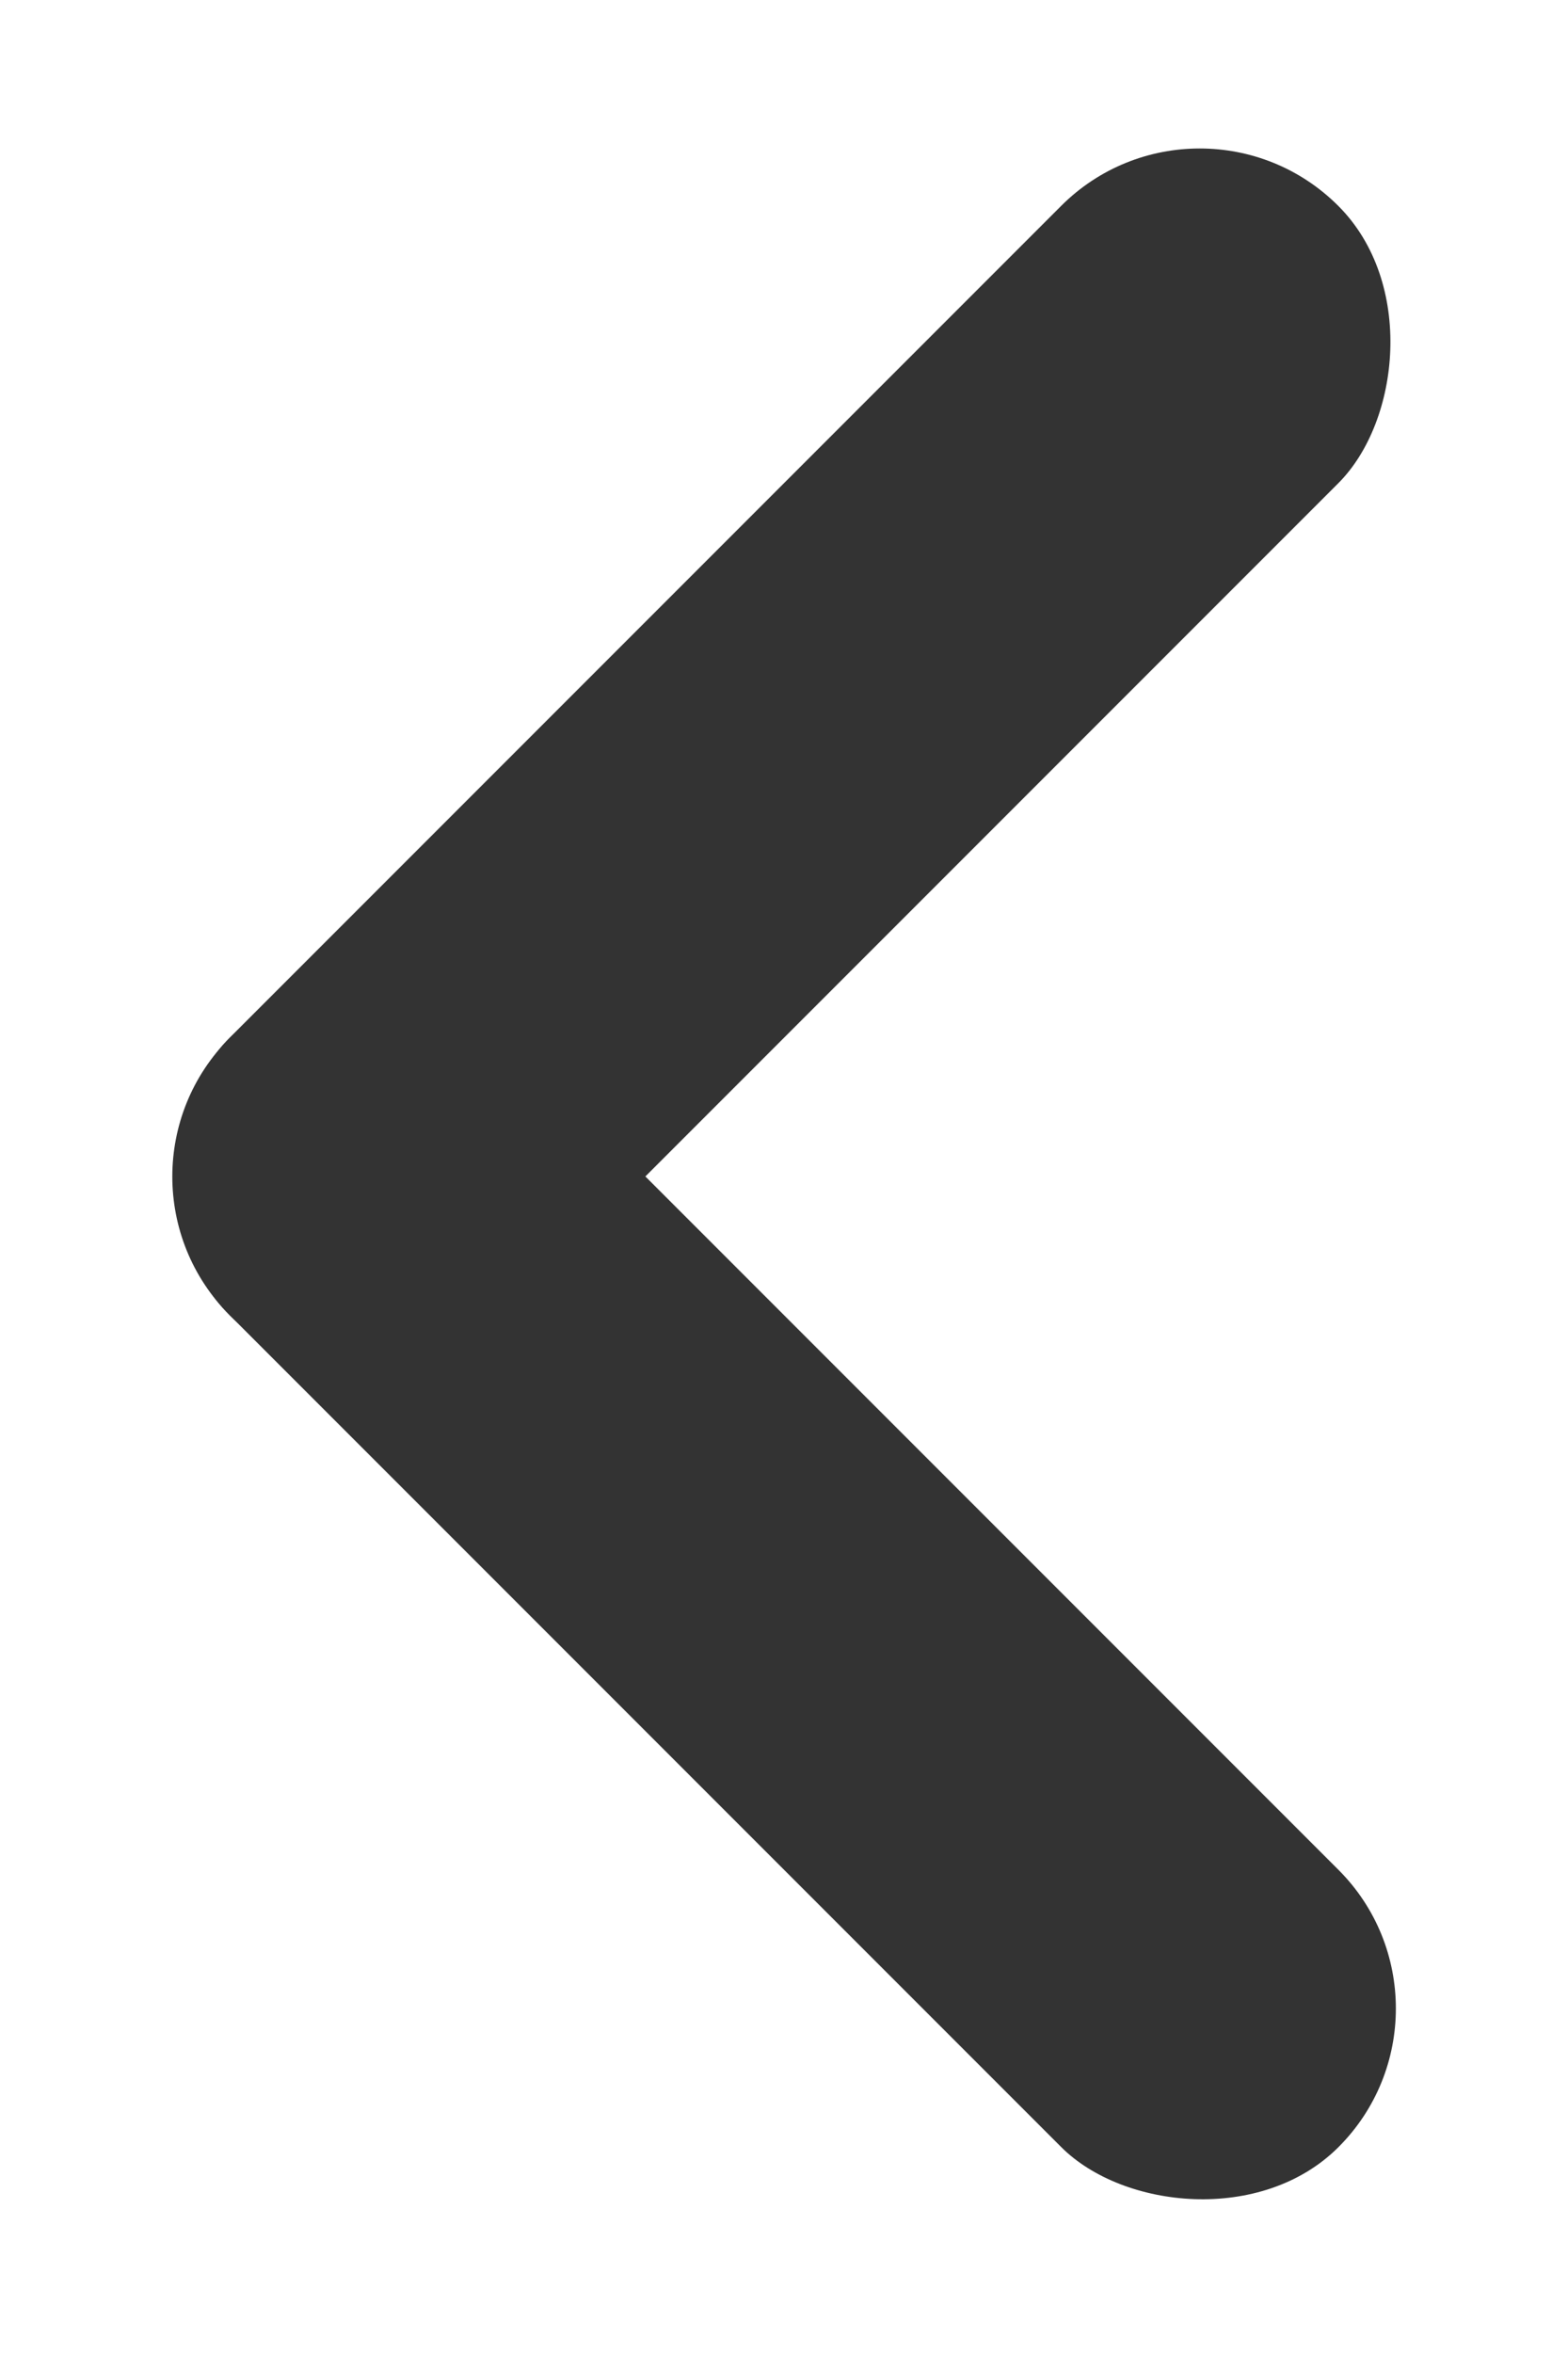 <svg width="8" height="12" viewBox="0 0 8 12" fill="none" xmlns="http://www.w3.org/2000/svg">
<rect x="6.121" y="0.343" width="2" height="8" rx="1" transform="rotate(45 6.121 0.343)" fill="#333333"/>
<rect x="7.536" y="10.243" width="2" height="8" rx="1" transform="rotate(135 7.536 10.243)" fill="#333333"/>
</svg>
